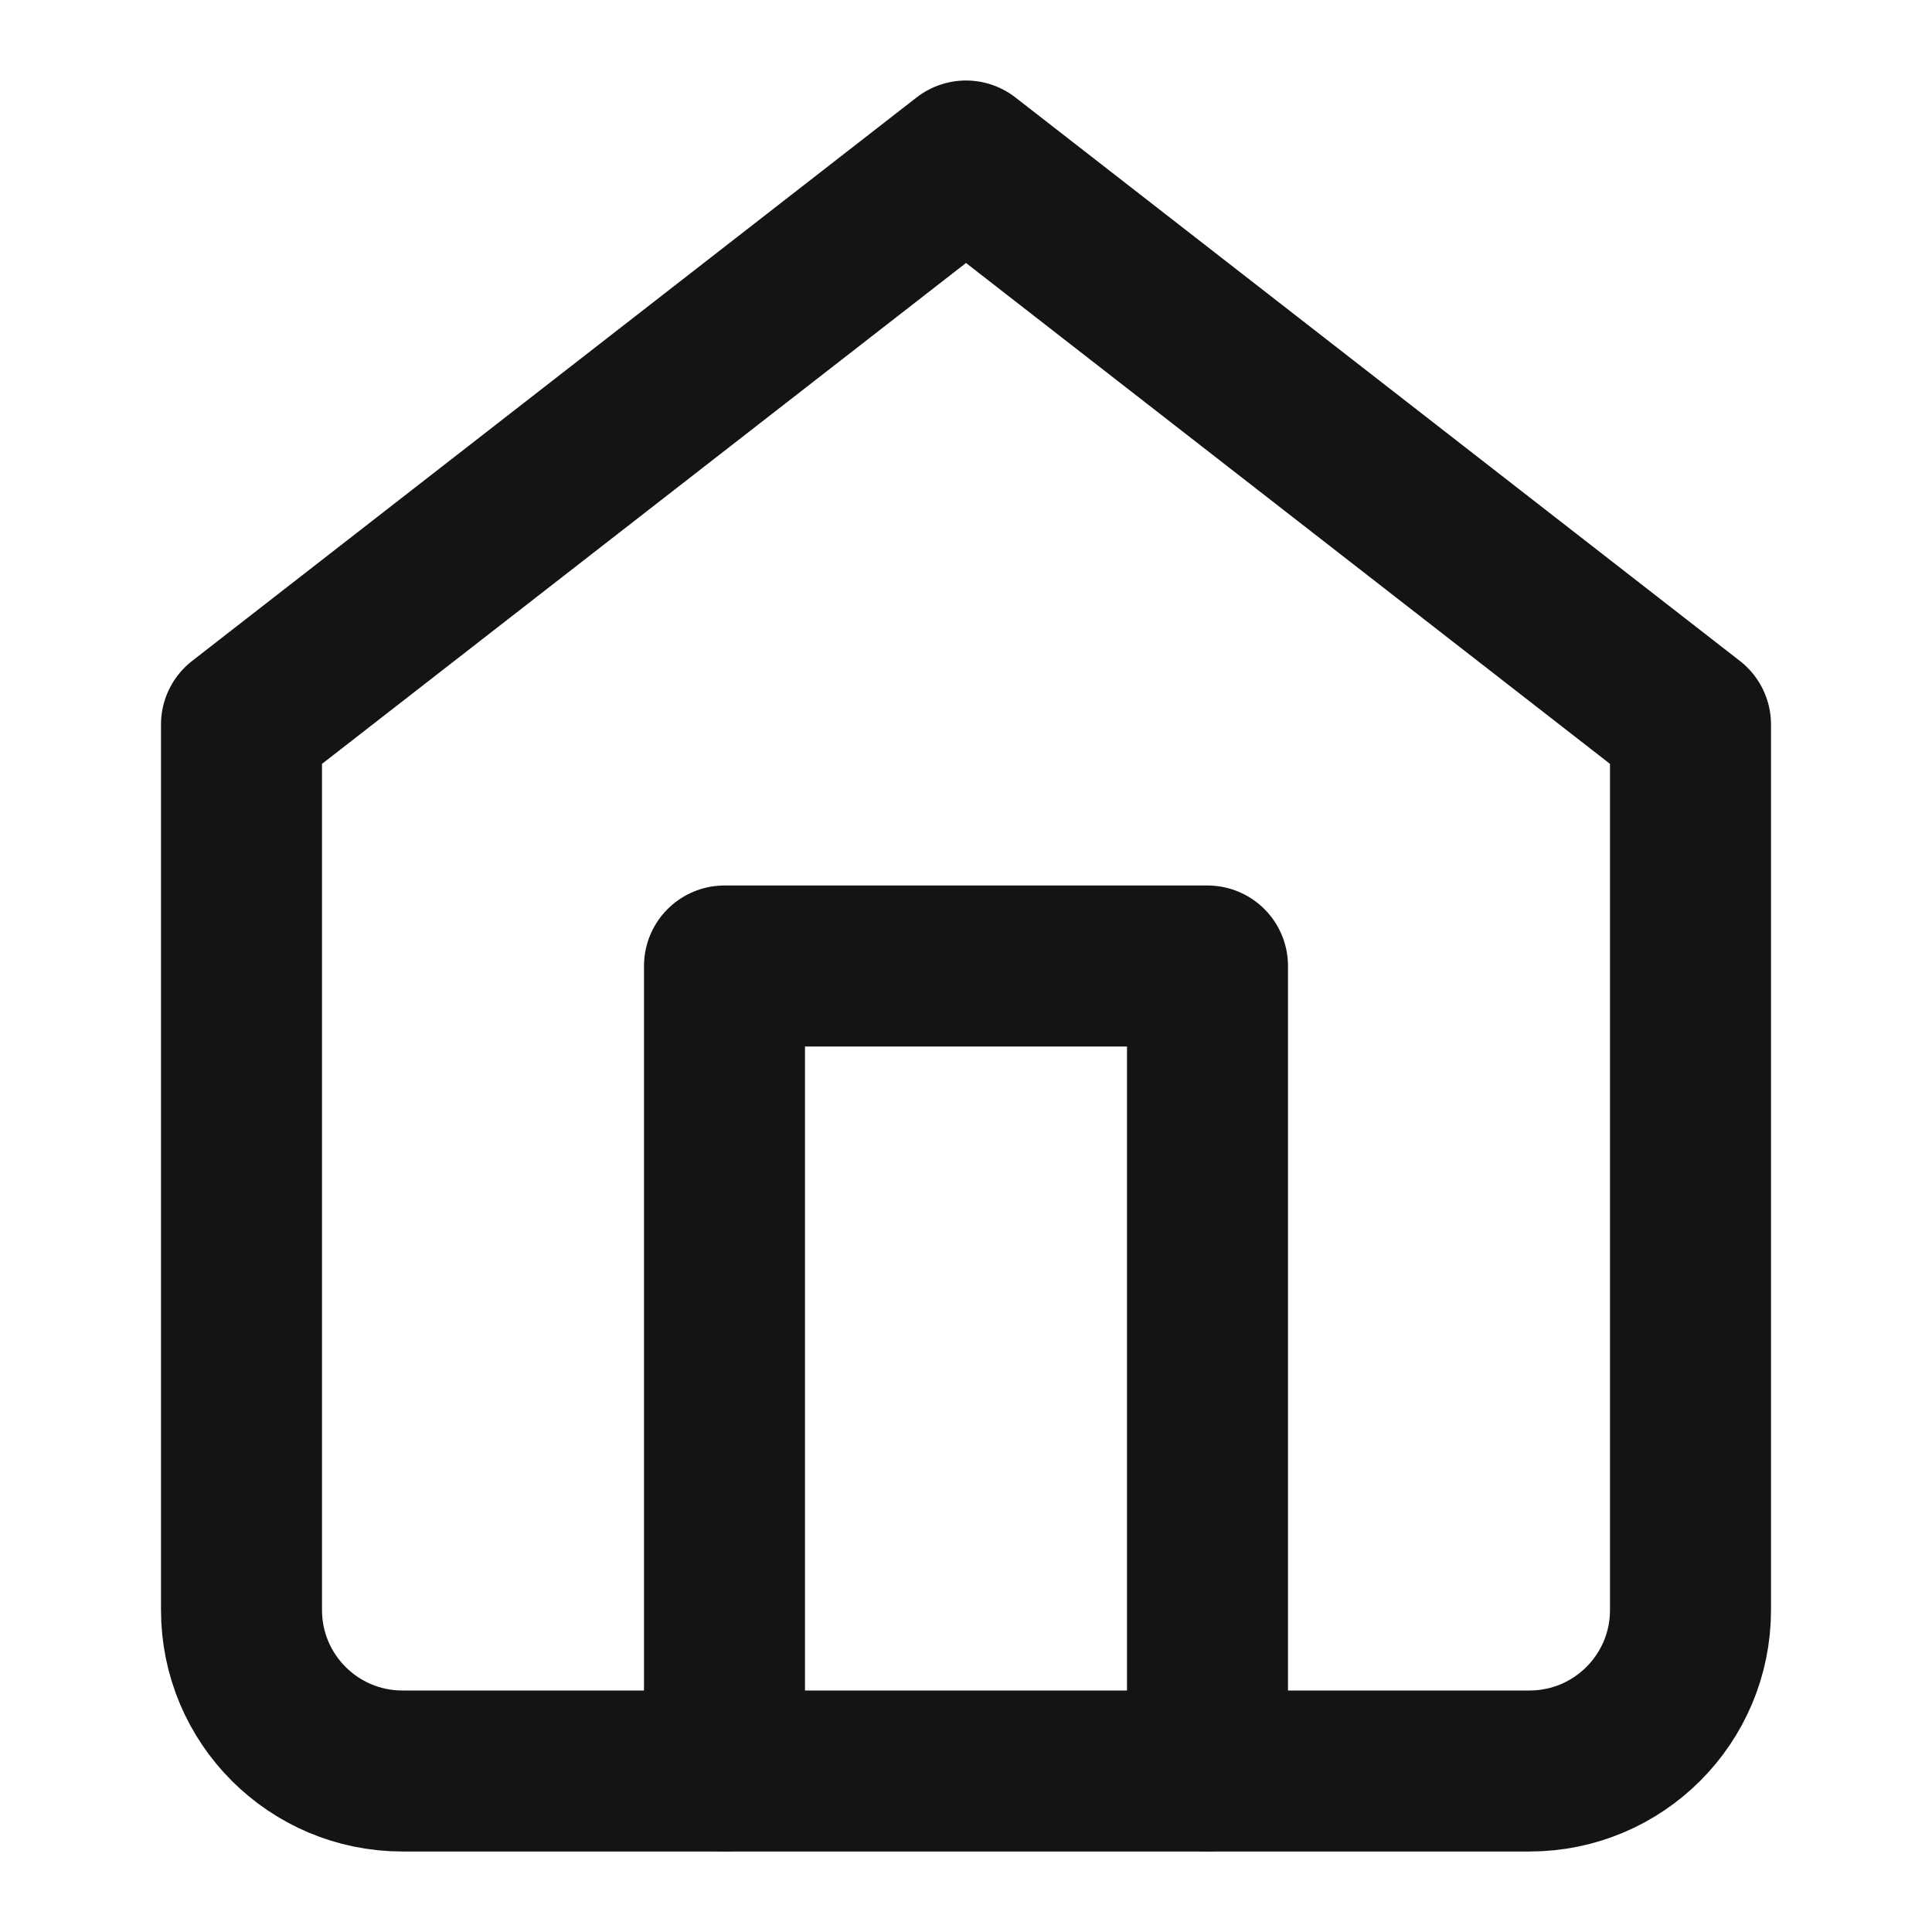 <svg width="30" height="30" viewBox="0 0 30 30" fill="none" xmlns="http://www.w3.org/2000/svg">
<path fill-rule="evenodd" clip-rule="evenodd" d="M3.75 11.25L15 2.5L26.25 11.25V25C26.25 26.381 25.131 27.5 23.75 27.5H6.25C4.869 27.5 3.75 26.381 3.75 25V11.25Z" stroke="#131515" stroke-width="2.5" stroke-linecap="round" stroke-linejoin="round"/>
<path d="M11.25 27.5V15H18.75V27.5" stroke="#131515" stroke-width="2.5" stroke-linecap="round" stroke-linejoin="round"/>
</svg>

